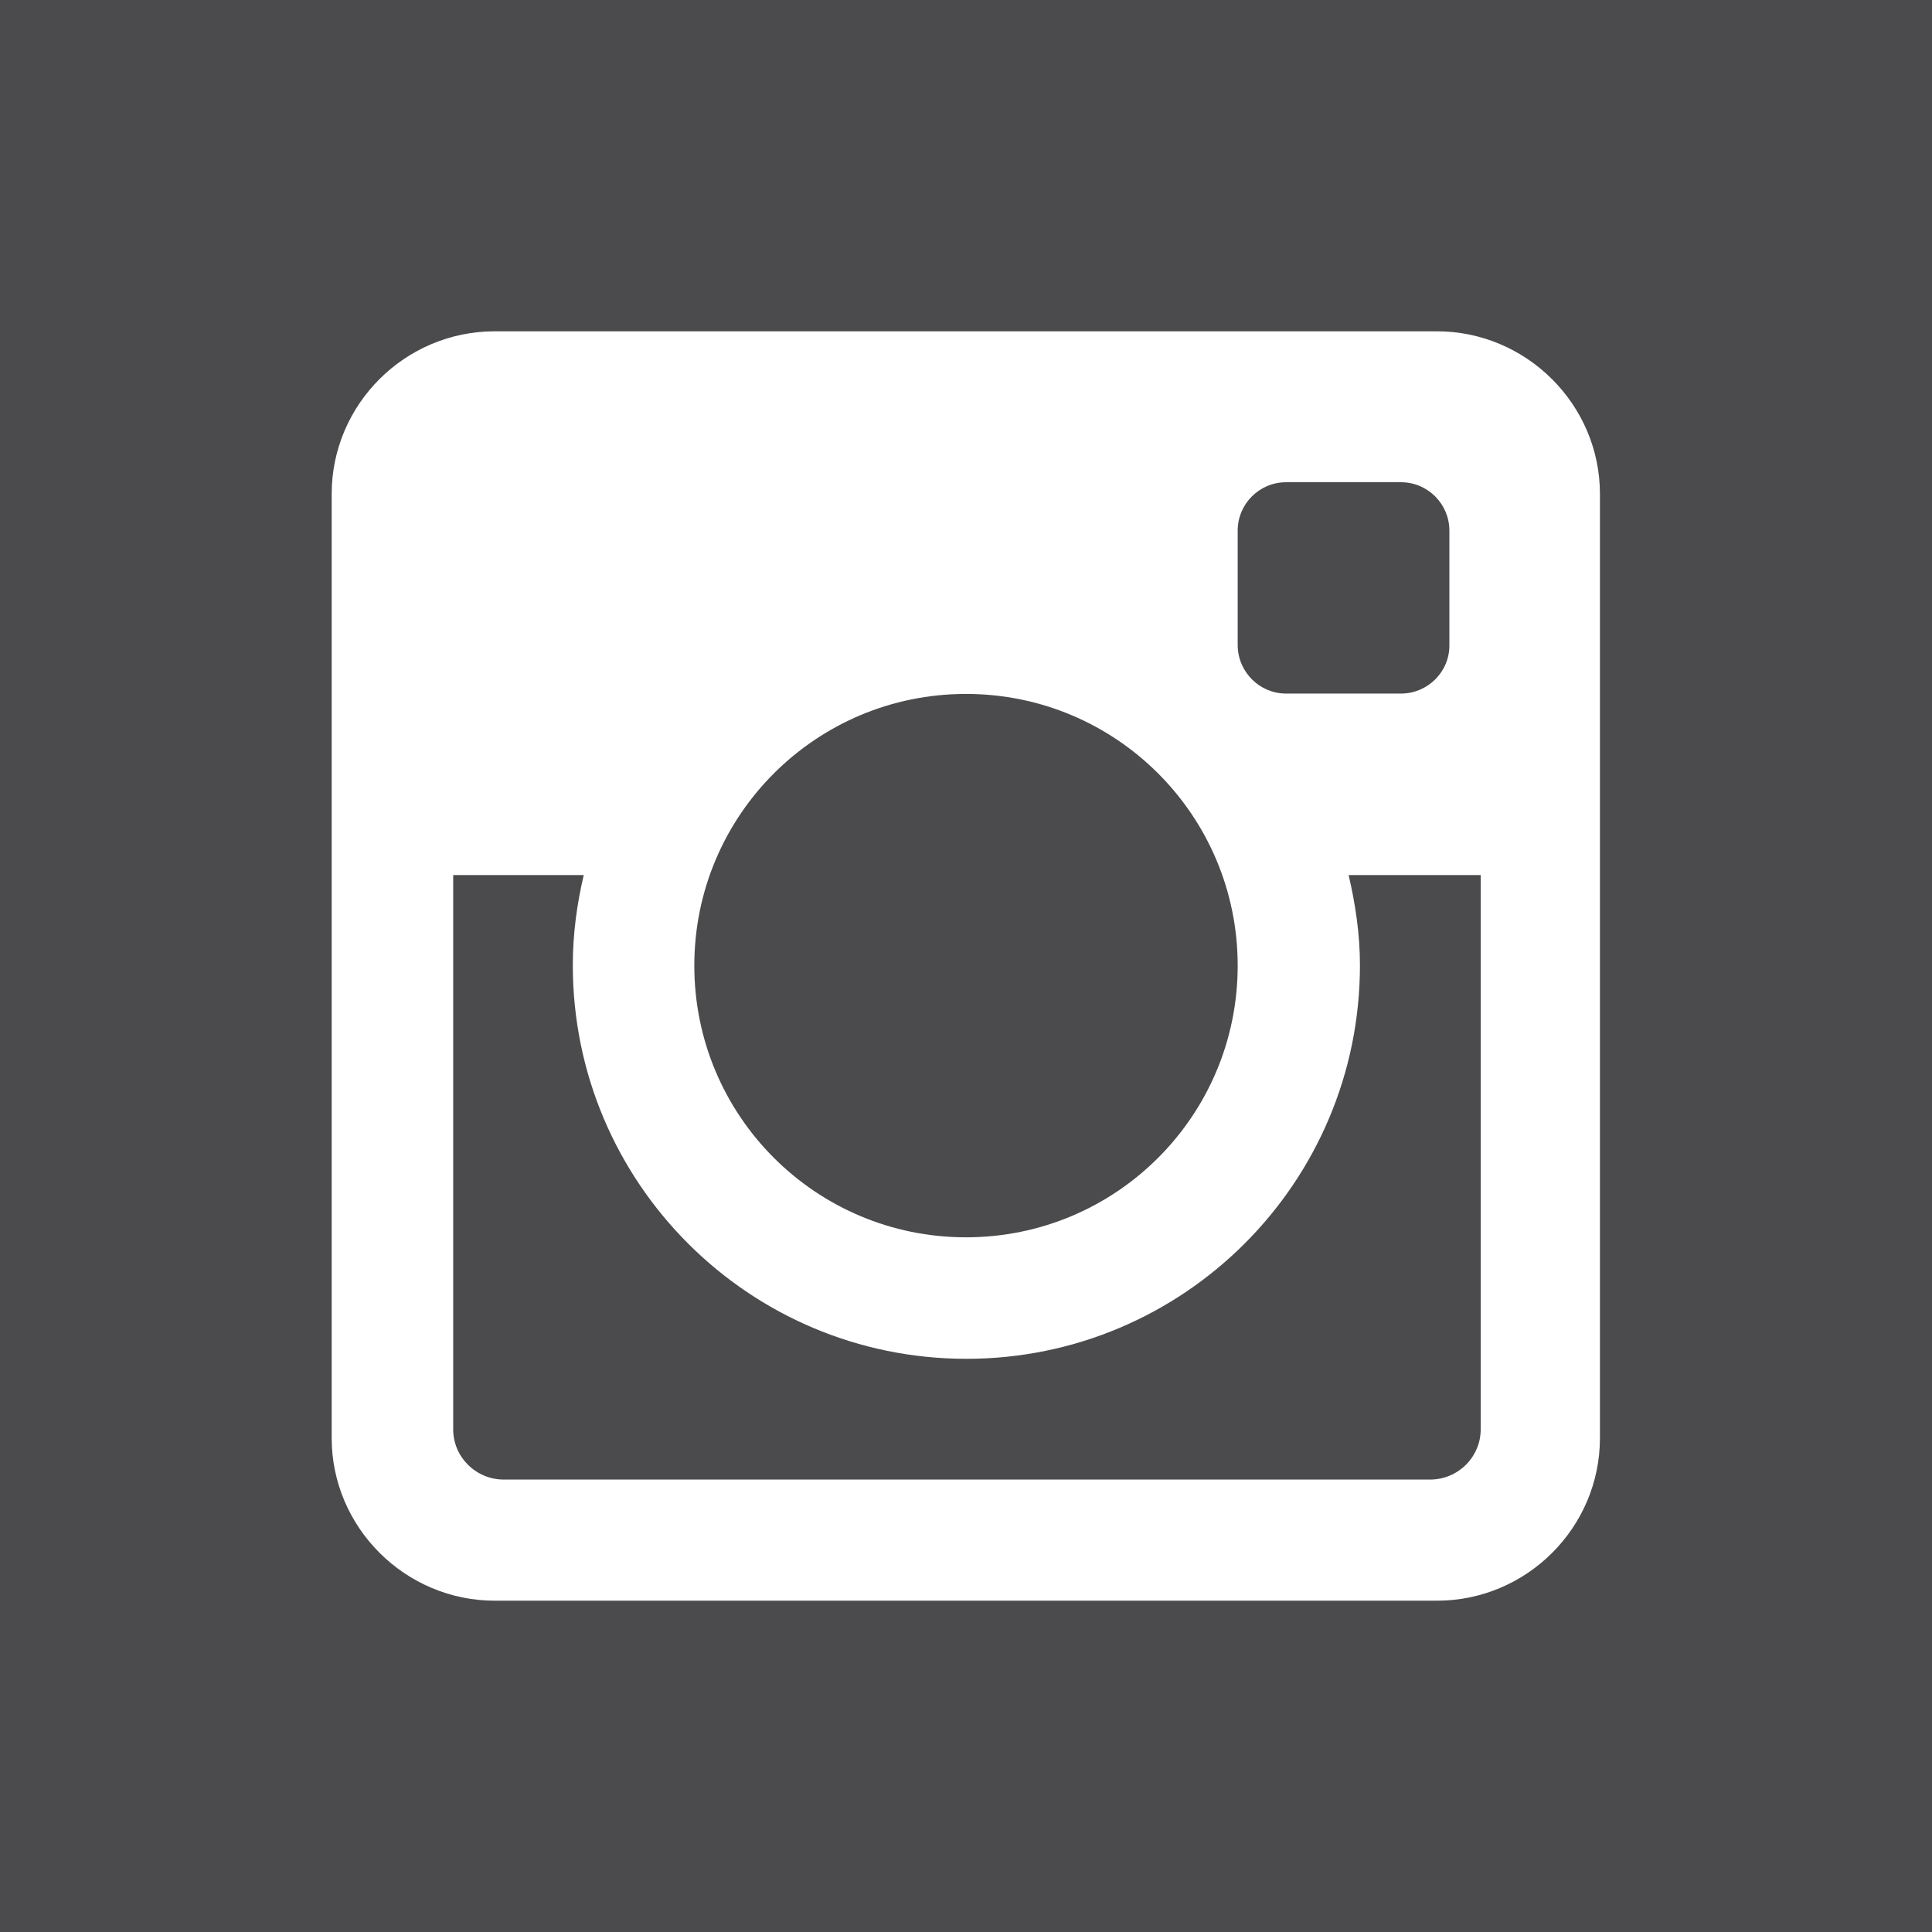 <?xml version="1.0" encoding="utf-8"?>
<!-- Generator: Adobe Illustrator 18.0.0, SVG Export Plug-In . SVG Version: 6.00 Build 0)  -->
<!DOCTYPE svg PUBLIC "-//W3C//DTD SVG 1.1//EN" "http://www.w3.org/Graphics/SVG/1.1/DTD/svg11.dtd">
<svg version="1.1" id="Layer_1" xmlns="http://www.w3.org/2000/svg" xmlns:xlink="http://www.w3.org/1999/xlink" x="0px" y="0px"
	 viewBox="0 0 512 512" enable-background="new 0 0 512 512" xml:space="preserve">
<g>
	<path fill="#4B4B4D" d="M357.4,231.9c1.8,7.7,3,15.7,3,23.9c0,57.6-46.7,104.3-104.3,104.3c-57.6,0-104.3-46.7-104.3-104.3
		c0-8.3,1.1-16.3,2.9-23.9h-34.6v146.9c0,7.3,6,13.3,13.4,13.3h245.5c7.4,0,13.4-6,13.4-13.3l0-146.9h0H357.4z"/>
	<path fill="#4B4B4D" d="M340.8,183.8h30.5c7,0,12.8-5.7,12.8-12.7v-30.5c0-7-5.7-12.8-12.8-12.8l-30.5,0c-7,0-12.8,5.7-12.8,12.8
		v30.5C328.1,178.1,333.8,183.8,340.8,183.8z"/>
	<path fill="#4B4B4D" d="M256,327.9c39.8,0,72-32.2,72-72c0-39.8-32.2-72-72-72c-39.8,0-72,32.2-72,72
		C184,295.7,216.2,327.9,256,327.9z"/>
	<path fill="#4B4B4D" d="M0,0v512h512V0H0z M424,381.1c0,23.7-19.4,43.1-43.2,43.1v0H131.1c-23.7,0-43.2-19.4-43.2-43.1V130.9
		c0-23.7,19.4-43.1,43.2-43.1h249.7c23.7,0,43.2,19.4,43.2,43.1V381.1z"/>
</g>
</svg>
